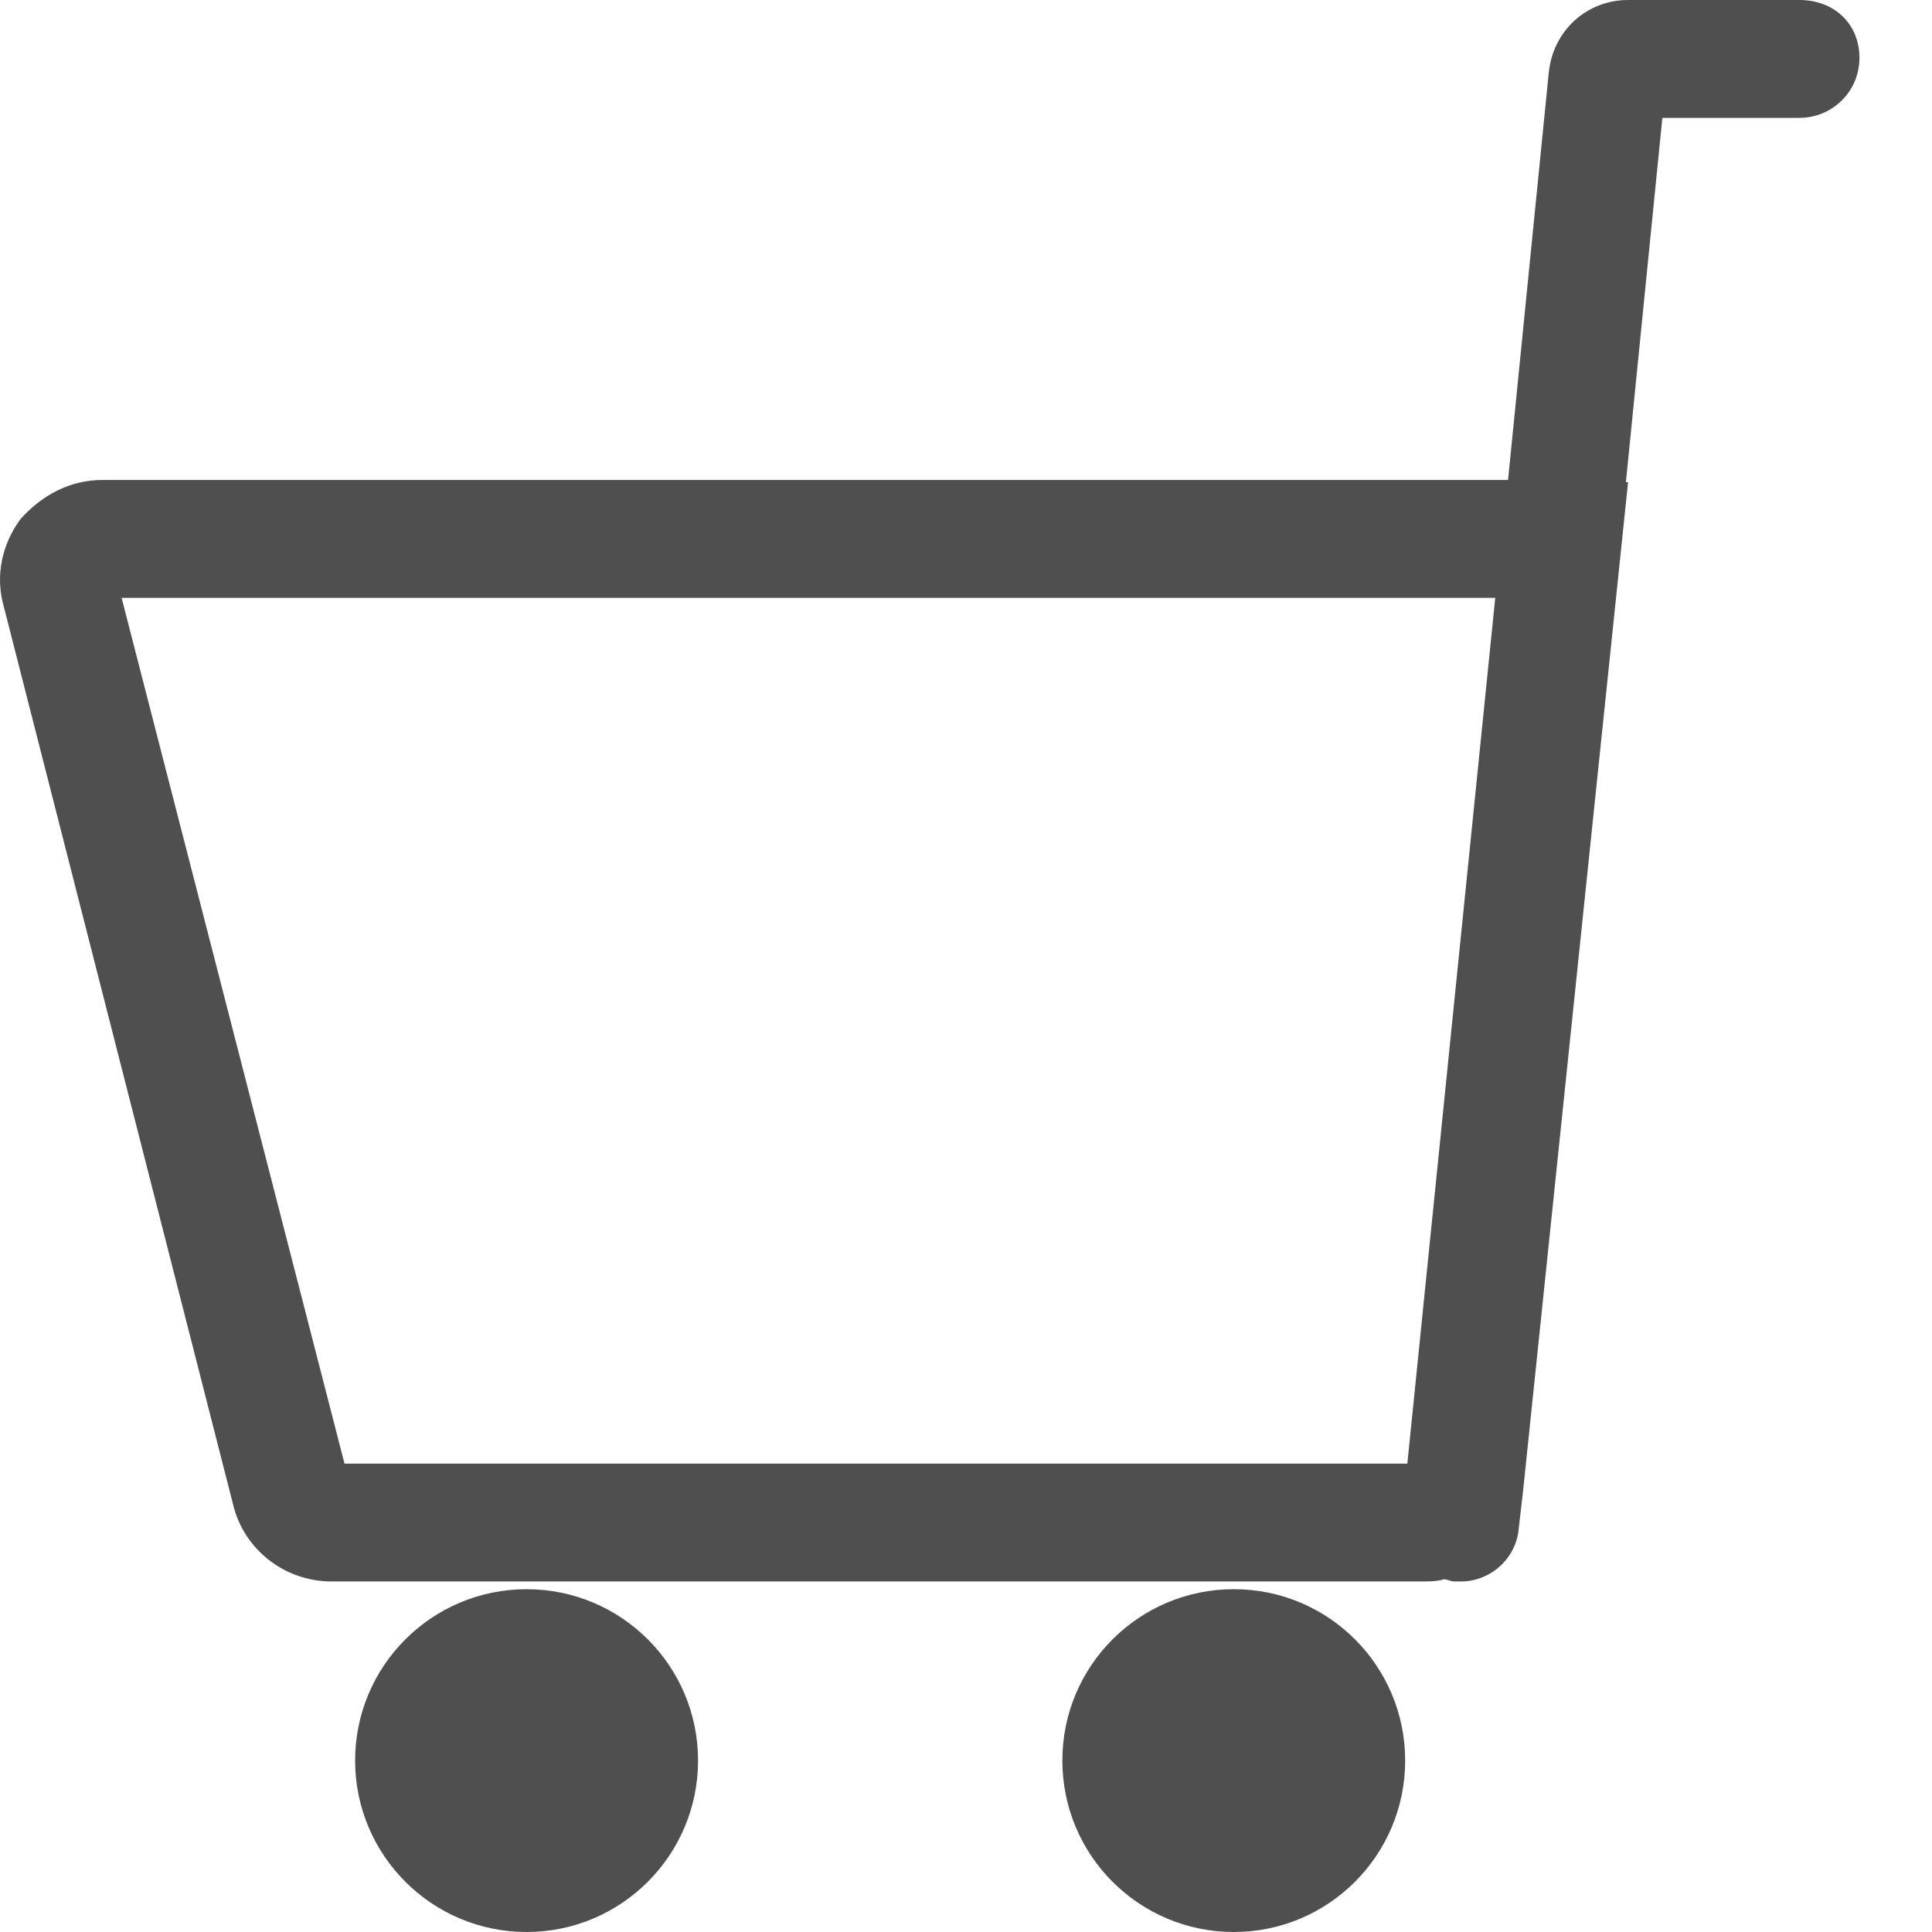 <svg width="16" height="16" viewBox="0 0 16 16" fill="none" xmlns="http://www.w3.org/2000/svg">
<path d="M14.903 0H13.483C13.146 0 12.862 0.248 12.826 0.603L12.489 3.975H0.847C0.581 3.975 0.35 4.099 0.173 4.295C0.013 4.508 -0.04 4.774 0.031 5.022L1.93 12.458C2.018 12.831 2.356 13.097 2.746 13.097H11.779C11.832 13.097 11.903 13.097 11.957 13.079C11.992 13.079 12.01 13.097 12.045 13.097C12.063 13.097 12.081 13.097 12.099 13.097C12.347 13.097 12.56 12.902 12.578 12.653L12.613 12.352L13.483 3.993H13.465L13.767 0.976H14.903C15.169 0.976 15.399 0.763 15.399 0.479C15.399 0.195 15.187 0 14.903 0ZM1.007 4.951H12.383L11.655 12.121H2.853L1.007 4.951Z" fill="#4F4F4F"/>
<path d="M4.361 16C5.145 16 5.781 15.364 5.781 14.58C5.781 13.796 5.145 13.161 4.361 13.161C3.577 13.161 2.941 13.796 2.941 14.58C2.941 15.364 3.577 16 4.361 16Z" fill="#4F4F4F"/>
<path d="M10.218 16C11.002 16 11.637 15.364 11.637 14.58C11.637 13.796 11.002 13.161 10.218 13.161C9.433 13.161 8.798 13.796 8.798 14.58C8.798 15.364 9.433 16 10.218 16Z" fill="#4F4F4F"/>
</svg>

